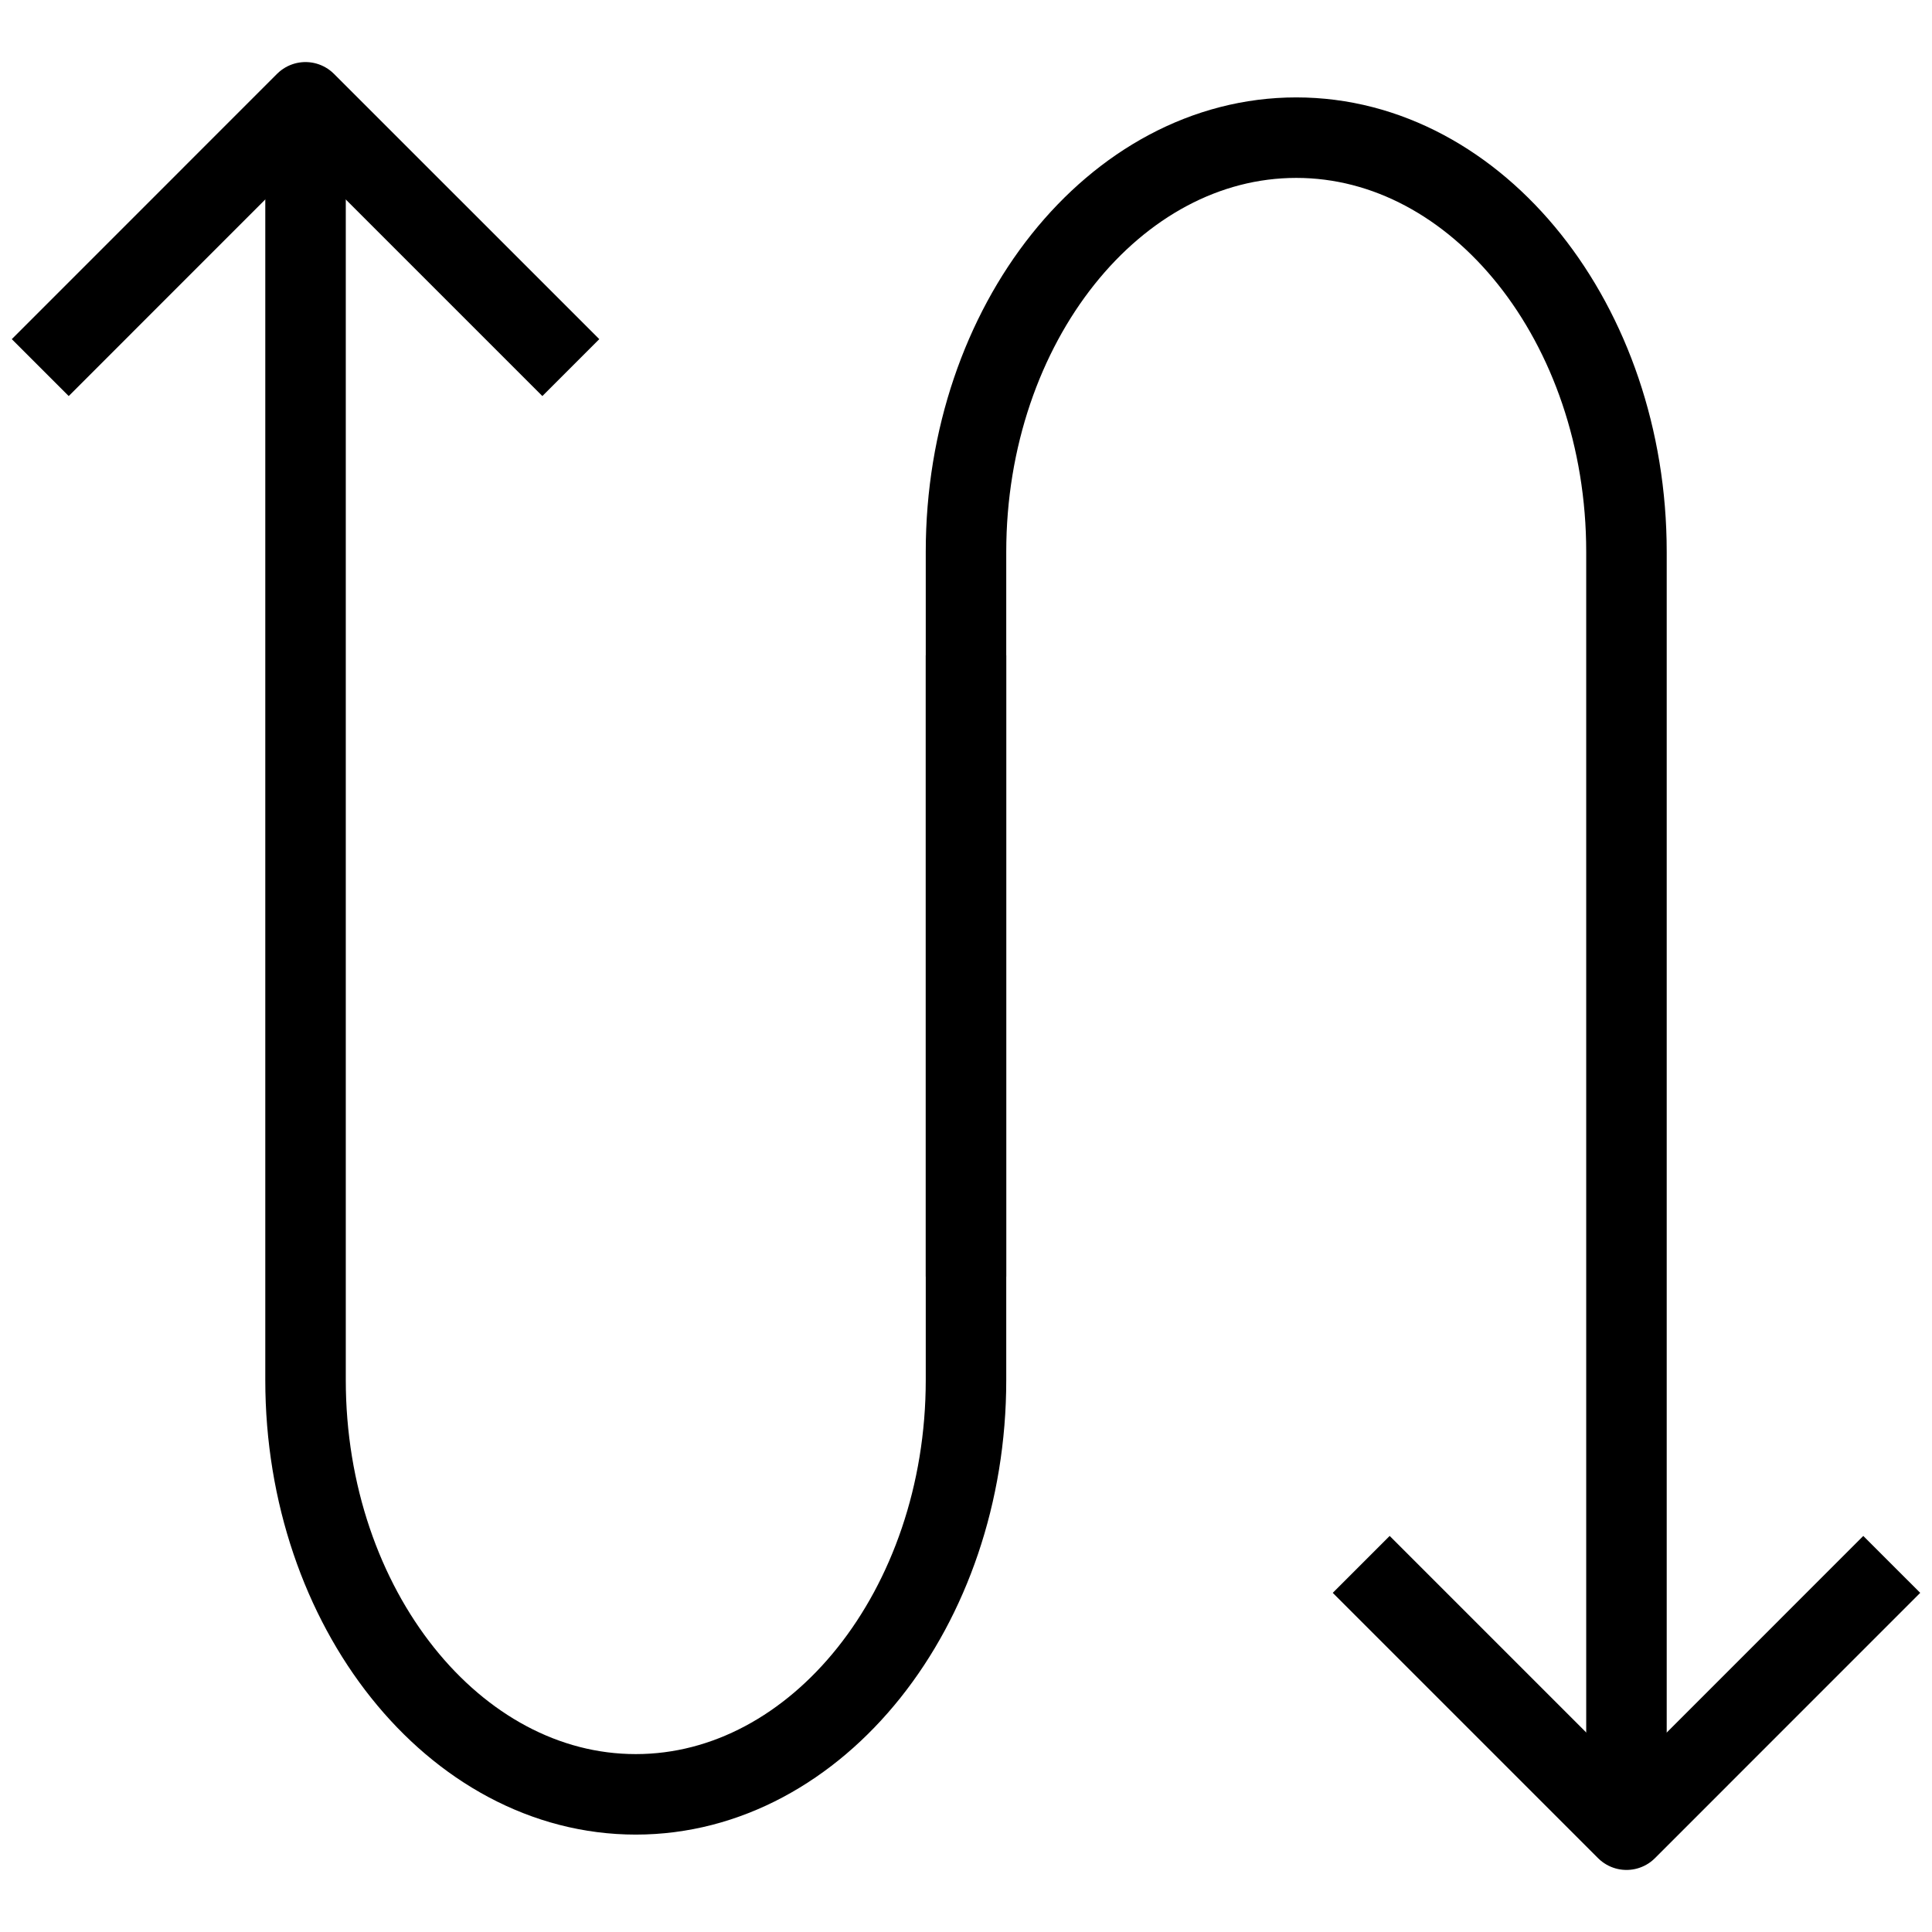 <?xml version="1.0" encoding="utf-8"?>
<!-- Generator: Adobe Illustrator 16.0.0, SVG Export Plug-In . SVG Version: 6.00 Build 0)  -->
<!DOCTYPE svg PUBLIC "-//W3C//DTD SVG 1.1//EN" "http://www.w3.org/Graphics/SVG/1.1/DTD/svg11.dtd">
<svg version="1.1" id="Layer_1" xmlns="http://www.w3.org/2000/svg" xmlns:xlink="http://www.w3.org/1999/xlink" x="0px" y="0px"
	 width="48px" height="48px" viewBox="0 0 48 48" enable-background="new 0 0 48 48" xml:space="preserve">
<g>
	<g>
		<path fill="none" stroke="#000000" stroke-width="2" stroke-miterlimit="10" d="M24,16.283v18.006
			c0,5.66-3.692,10.291-8.204,10.291l0,0c-4.513,0-8.205-4.631-8.205-10.291V3.42"/>
		<path fill="none" stroke="#000000" stroke-width="2" stroke-miterlimit="10" d="M24,31.715V13.71c0-5.659,3.692-10.29,8.206-10.29
			l0,0c4.511,0,8.203,4.631,8.203,10.29v30.87"/>
	</g>
	<g>
		<polyline fill="none" stroke="#000000" stroke-width="2" stroke-linejoin="round" stroke-miterlimit="10" points="1,9.133 
			7.59,2.542 14.182,9.133 		"/>
		<polyline fill="none" stroke="#000000" stroke-width="2" stroke-linejoin="round" stroke-miterlimit="10" points="47,38.867 
			40.41,45.458 33.819,38.867 		"/>
	</g>
</g>
</svg>
